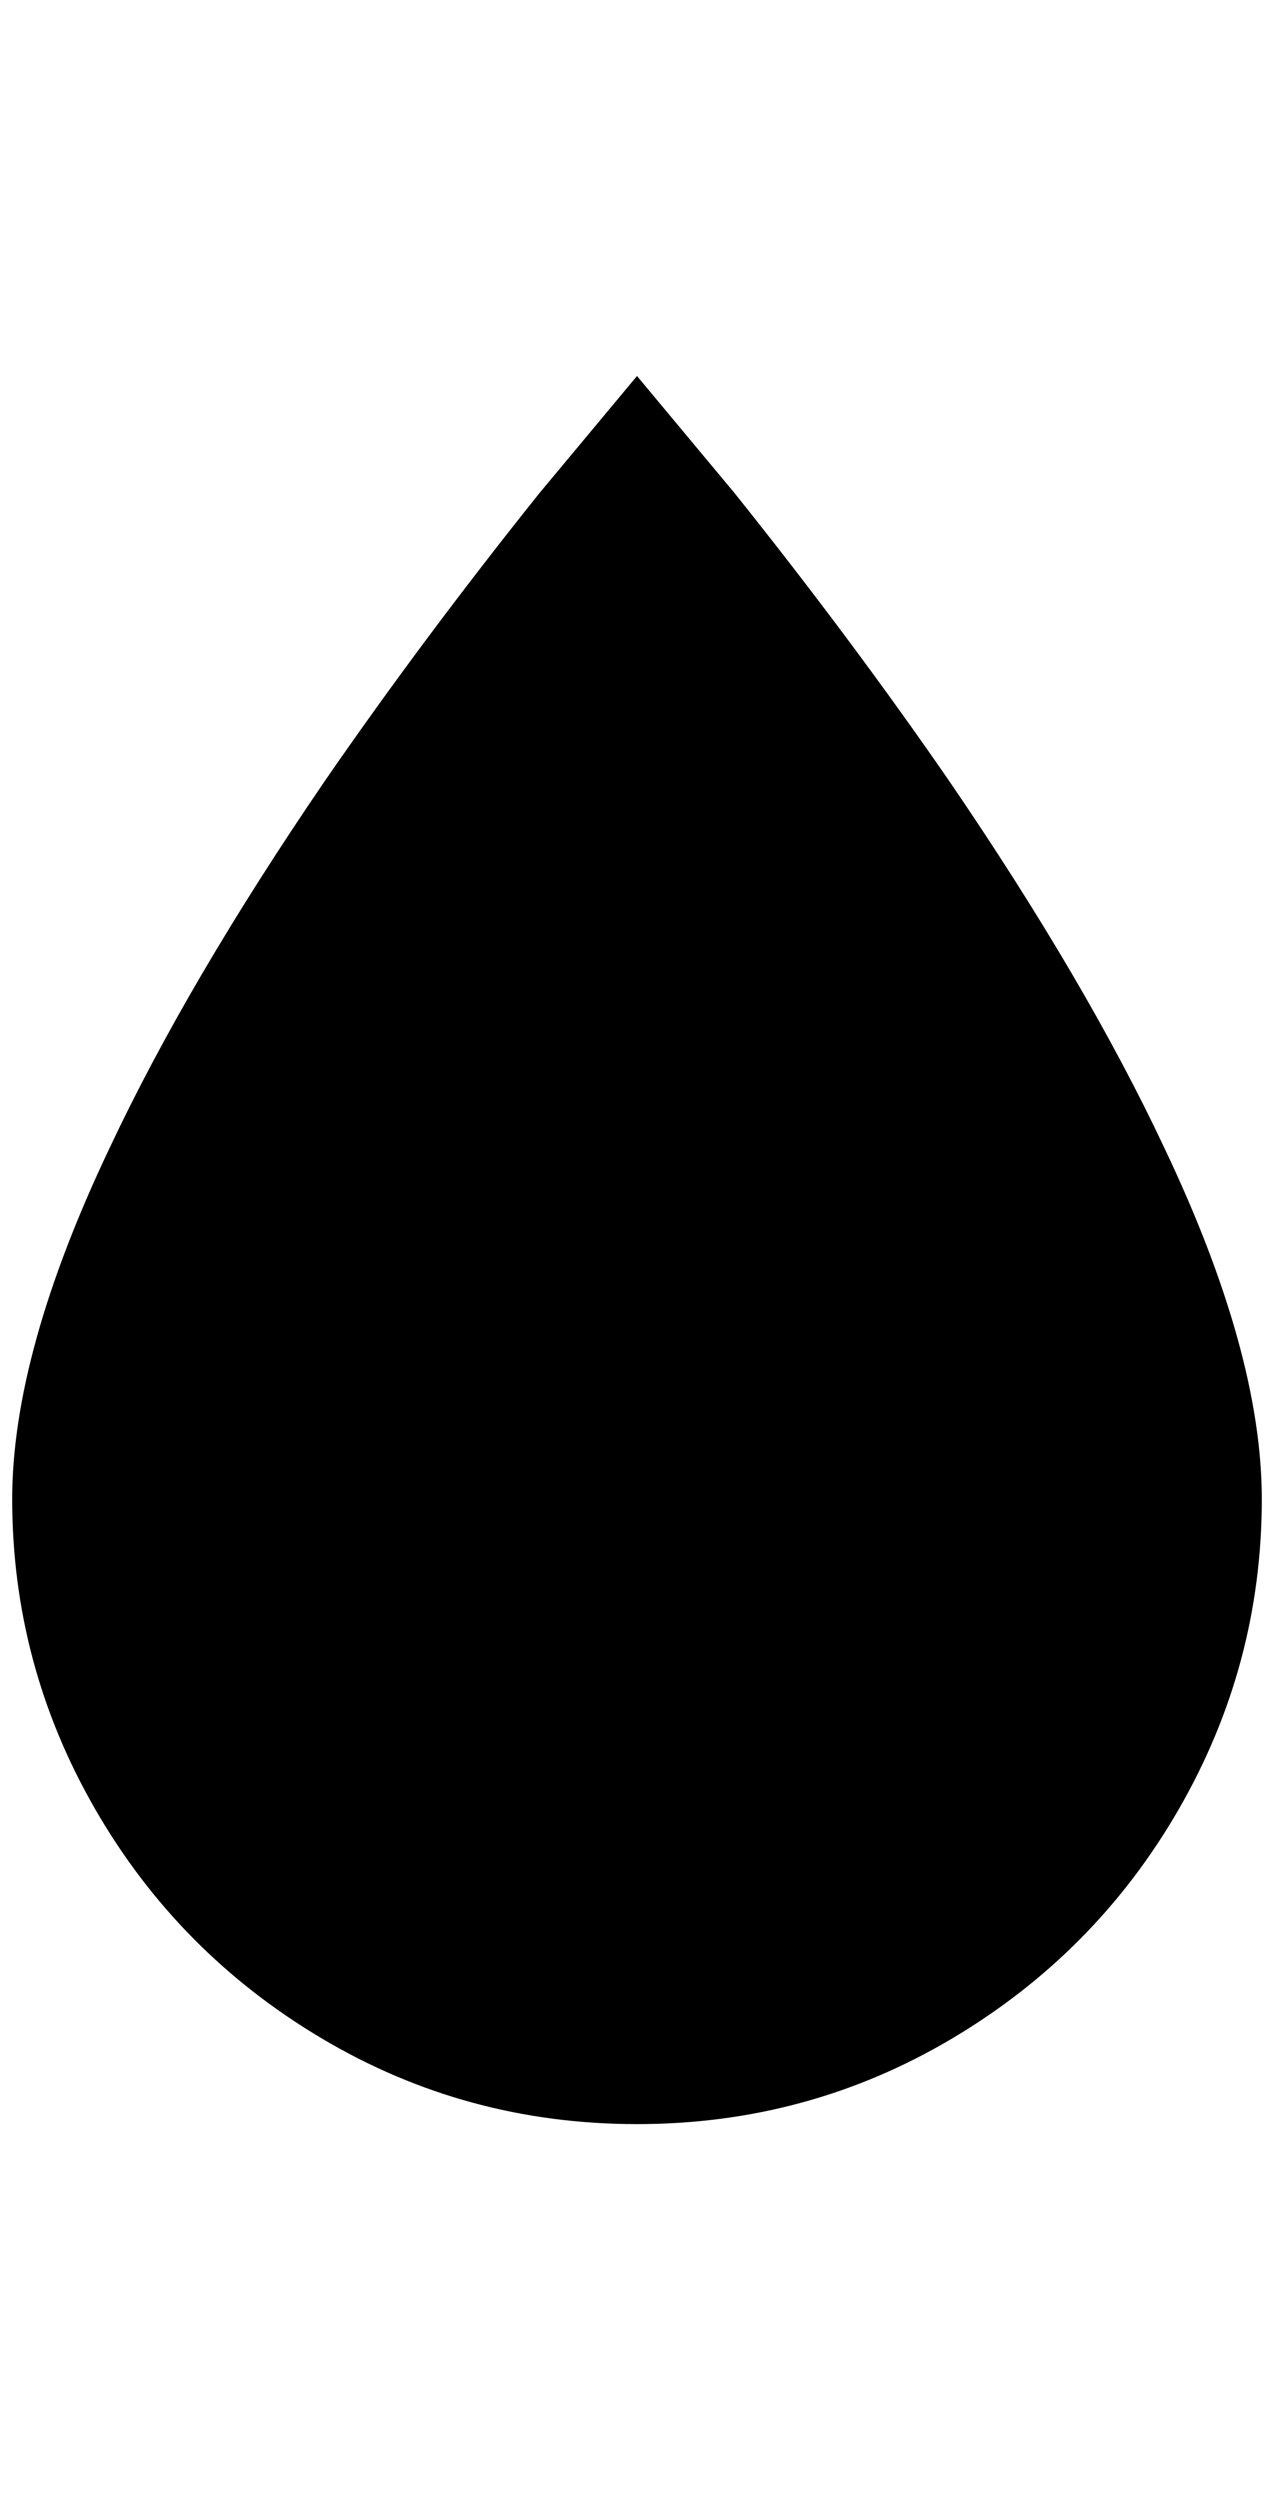 <?xml version="1.0" standalone="no"?>
<!DOCTYPE svg PUBLIC "-//W3C//DTD SVG 1.1//EN" "http://www.w3.org/Graphics/SVG/1.1/DTD/svg11.dtd" >
<svg xmlns="http://www.w3.org/2000/svg" xmlns:xlink="http://www.w3.org/1999/xlink" version="1.1" viewBox="-10 0 1044 2048">
   <path fill="currentColor"
d="M512 1740q-140 0 -258 -70t-186 -188t-68 -254q0 -120 80 -288q64 -136 176 -300q80 -116 176 -236l80 -96l80 96q96 120 176 236q112 164 176 300q80 168 80 288q0 136 -68 254t-186 188t-258 70z" />
</svg>
